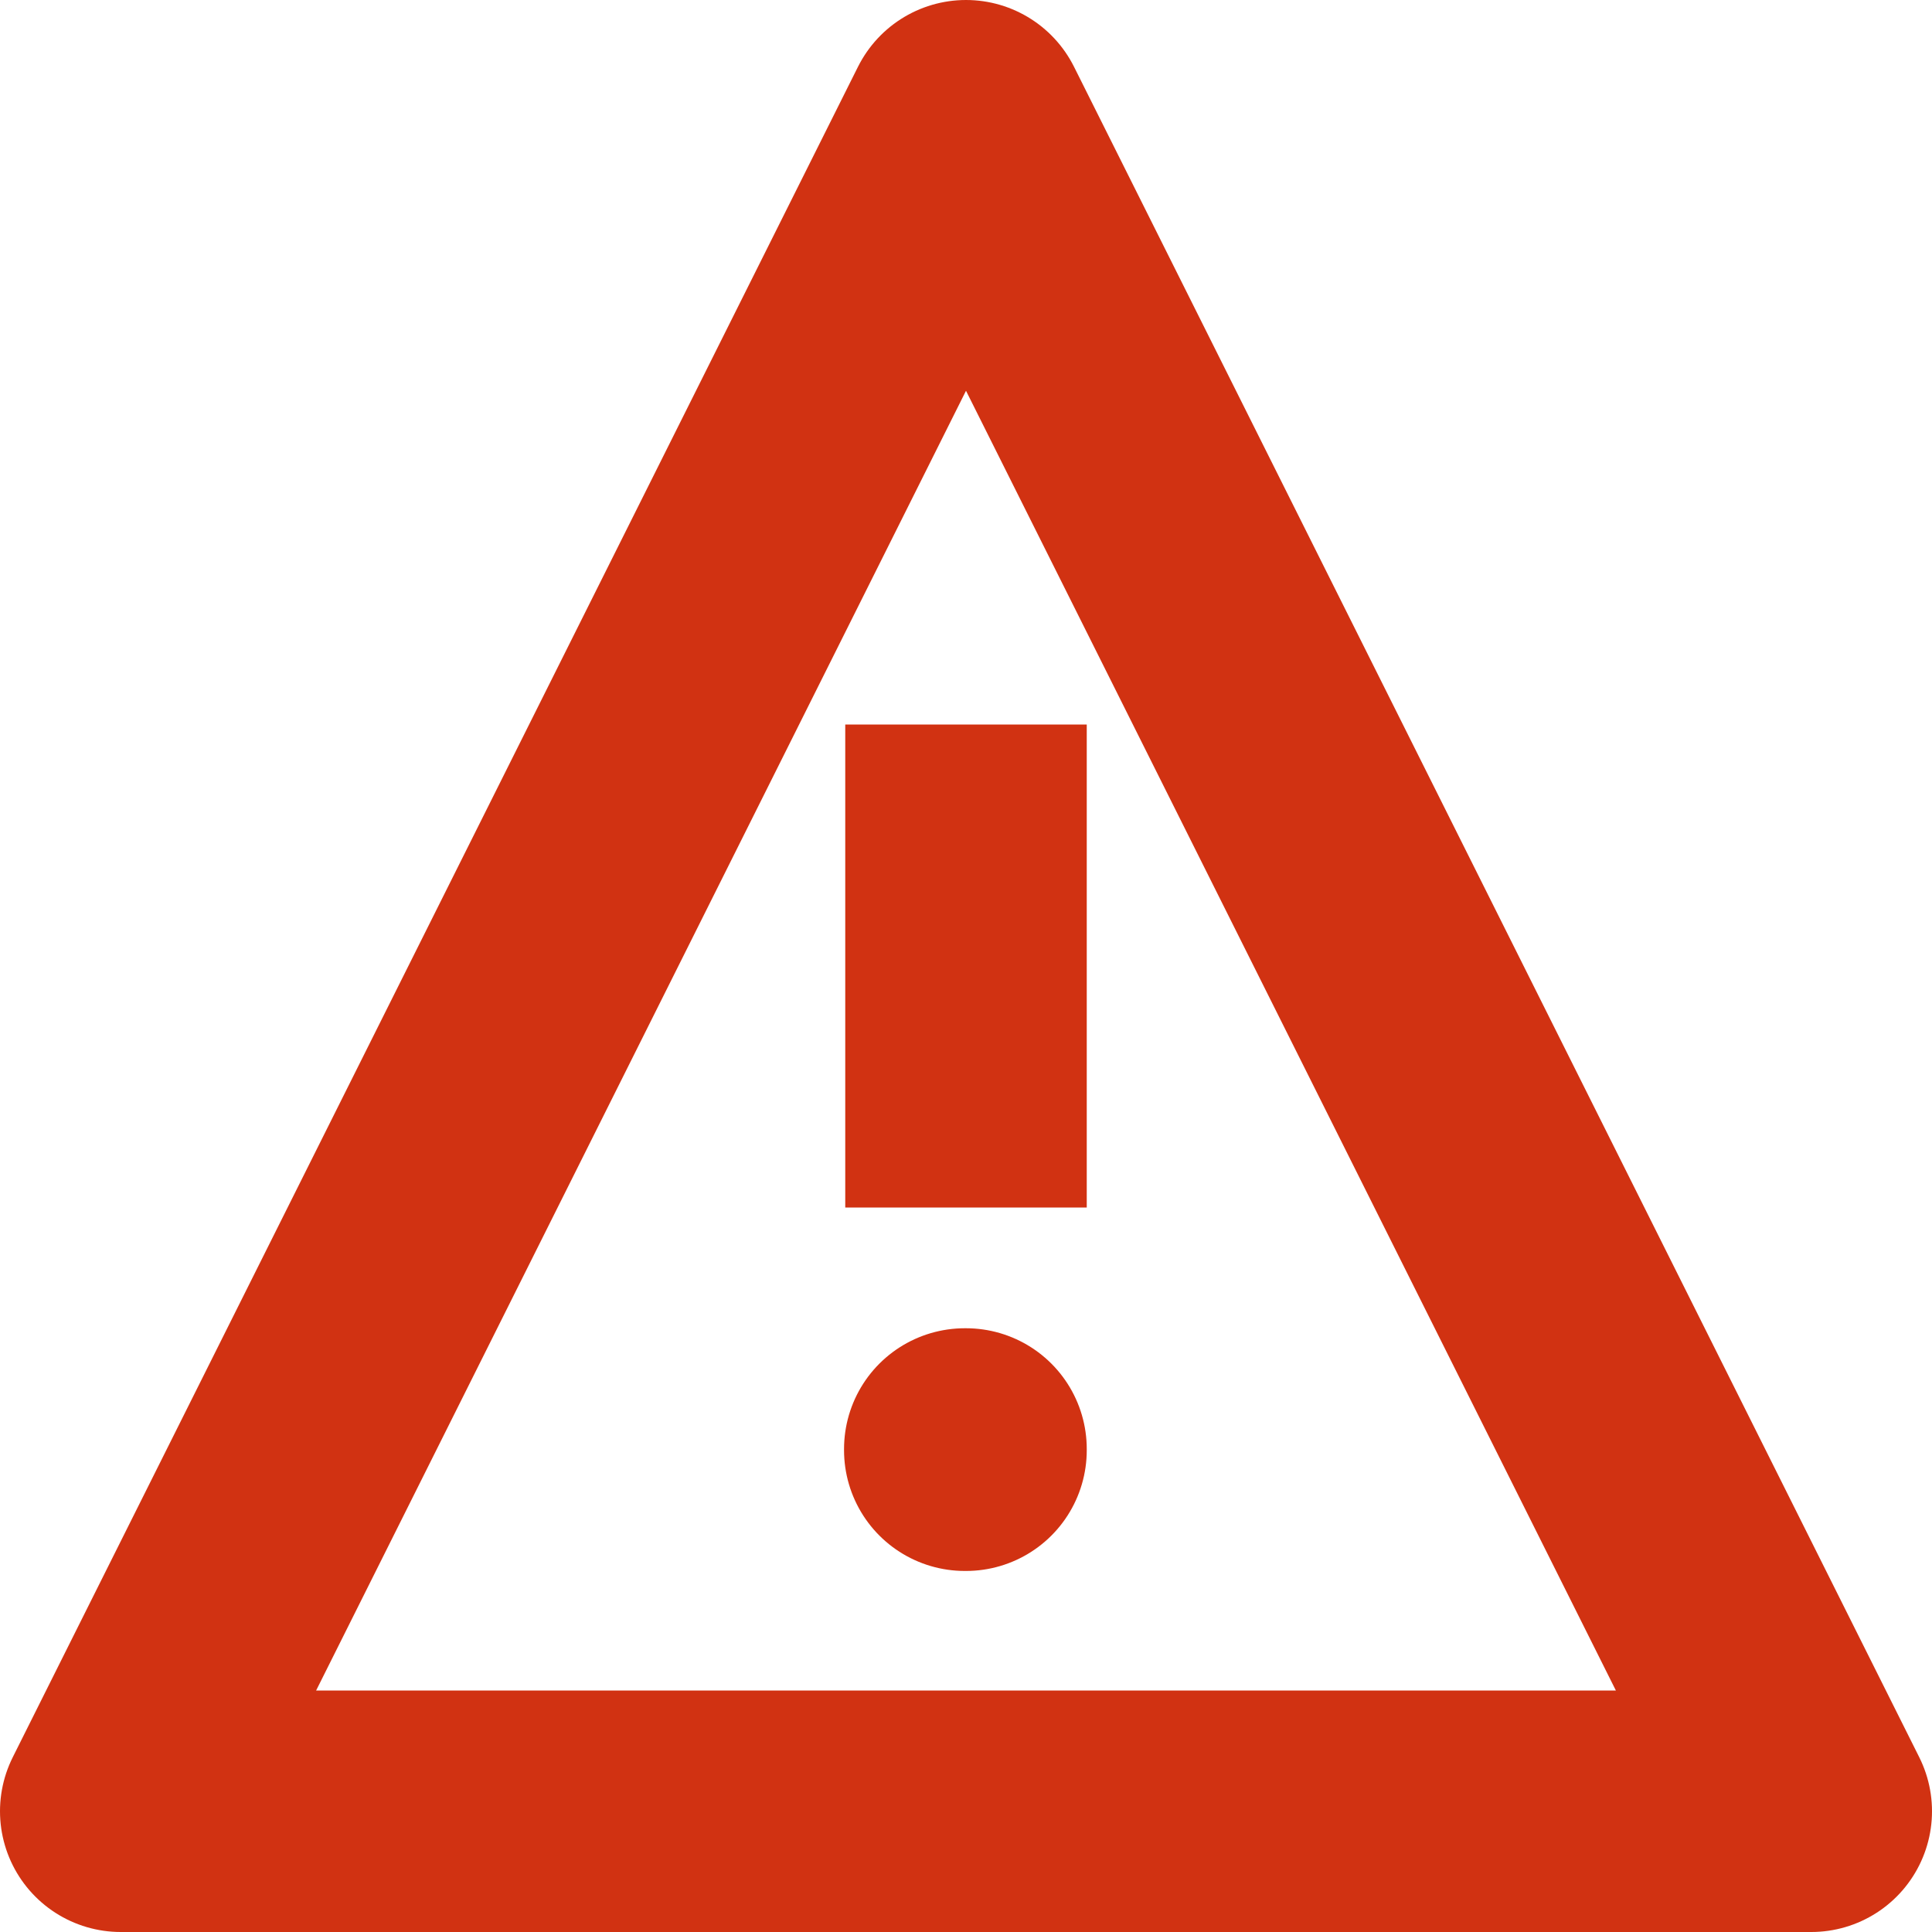 <svg xmlns="http://www.w3.org/2000/svg" viewBox="0 0 16 16" stroke="#d13212" fill-opacity="0" stroke-width="2" stroke-linejoin="round">
  <path d="M8 1l7 14H1L8 1z"></path>
  <path d="M7.99 12H8v.01h-.01zM8 6v4"></path>
</svg>